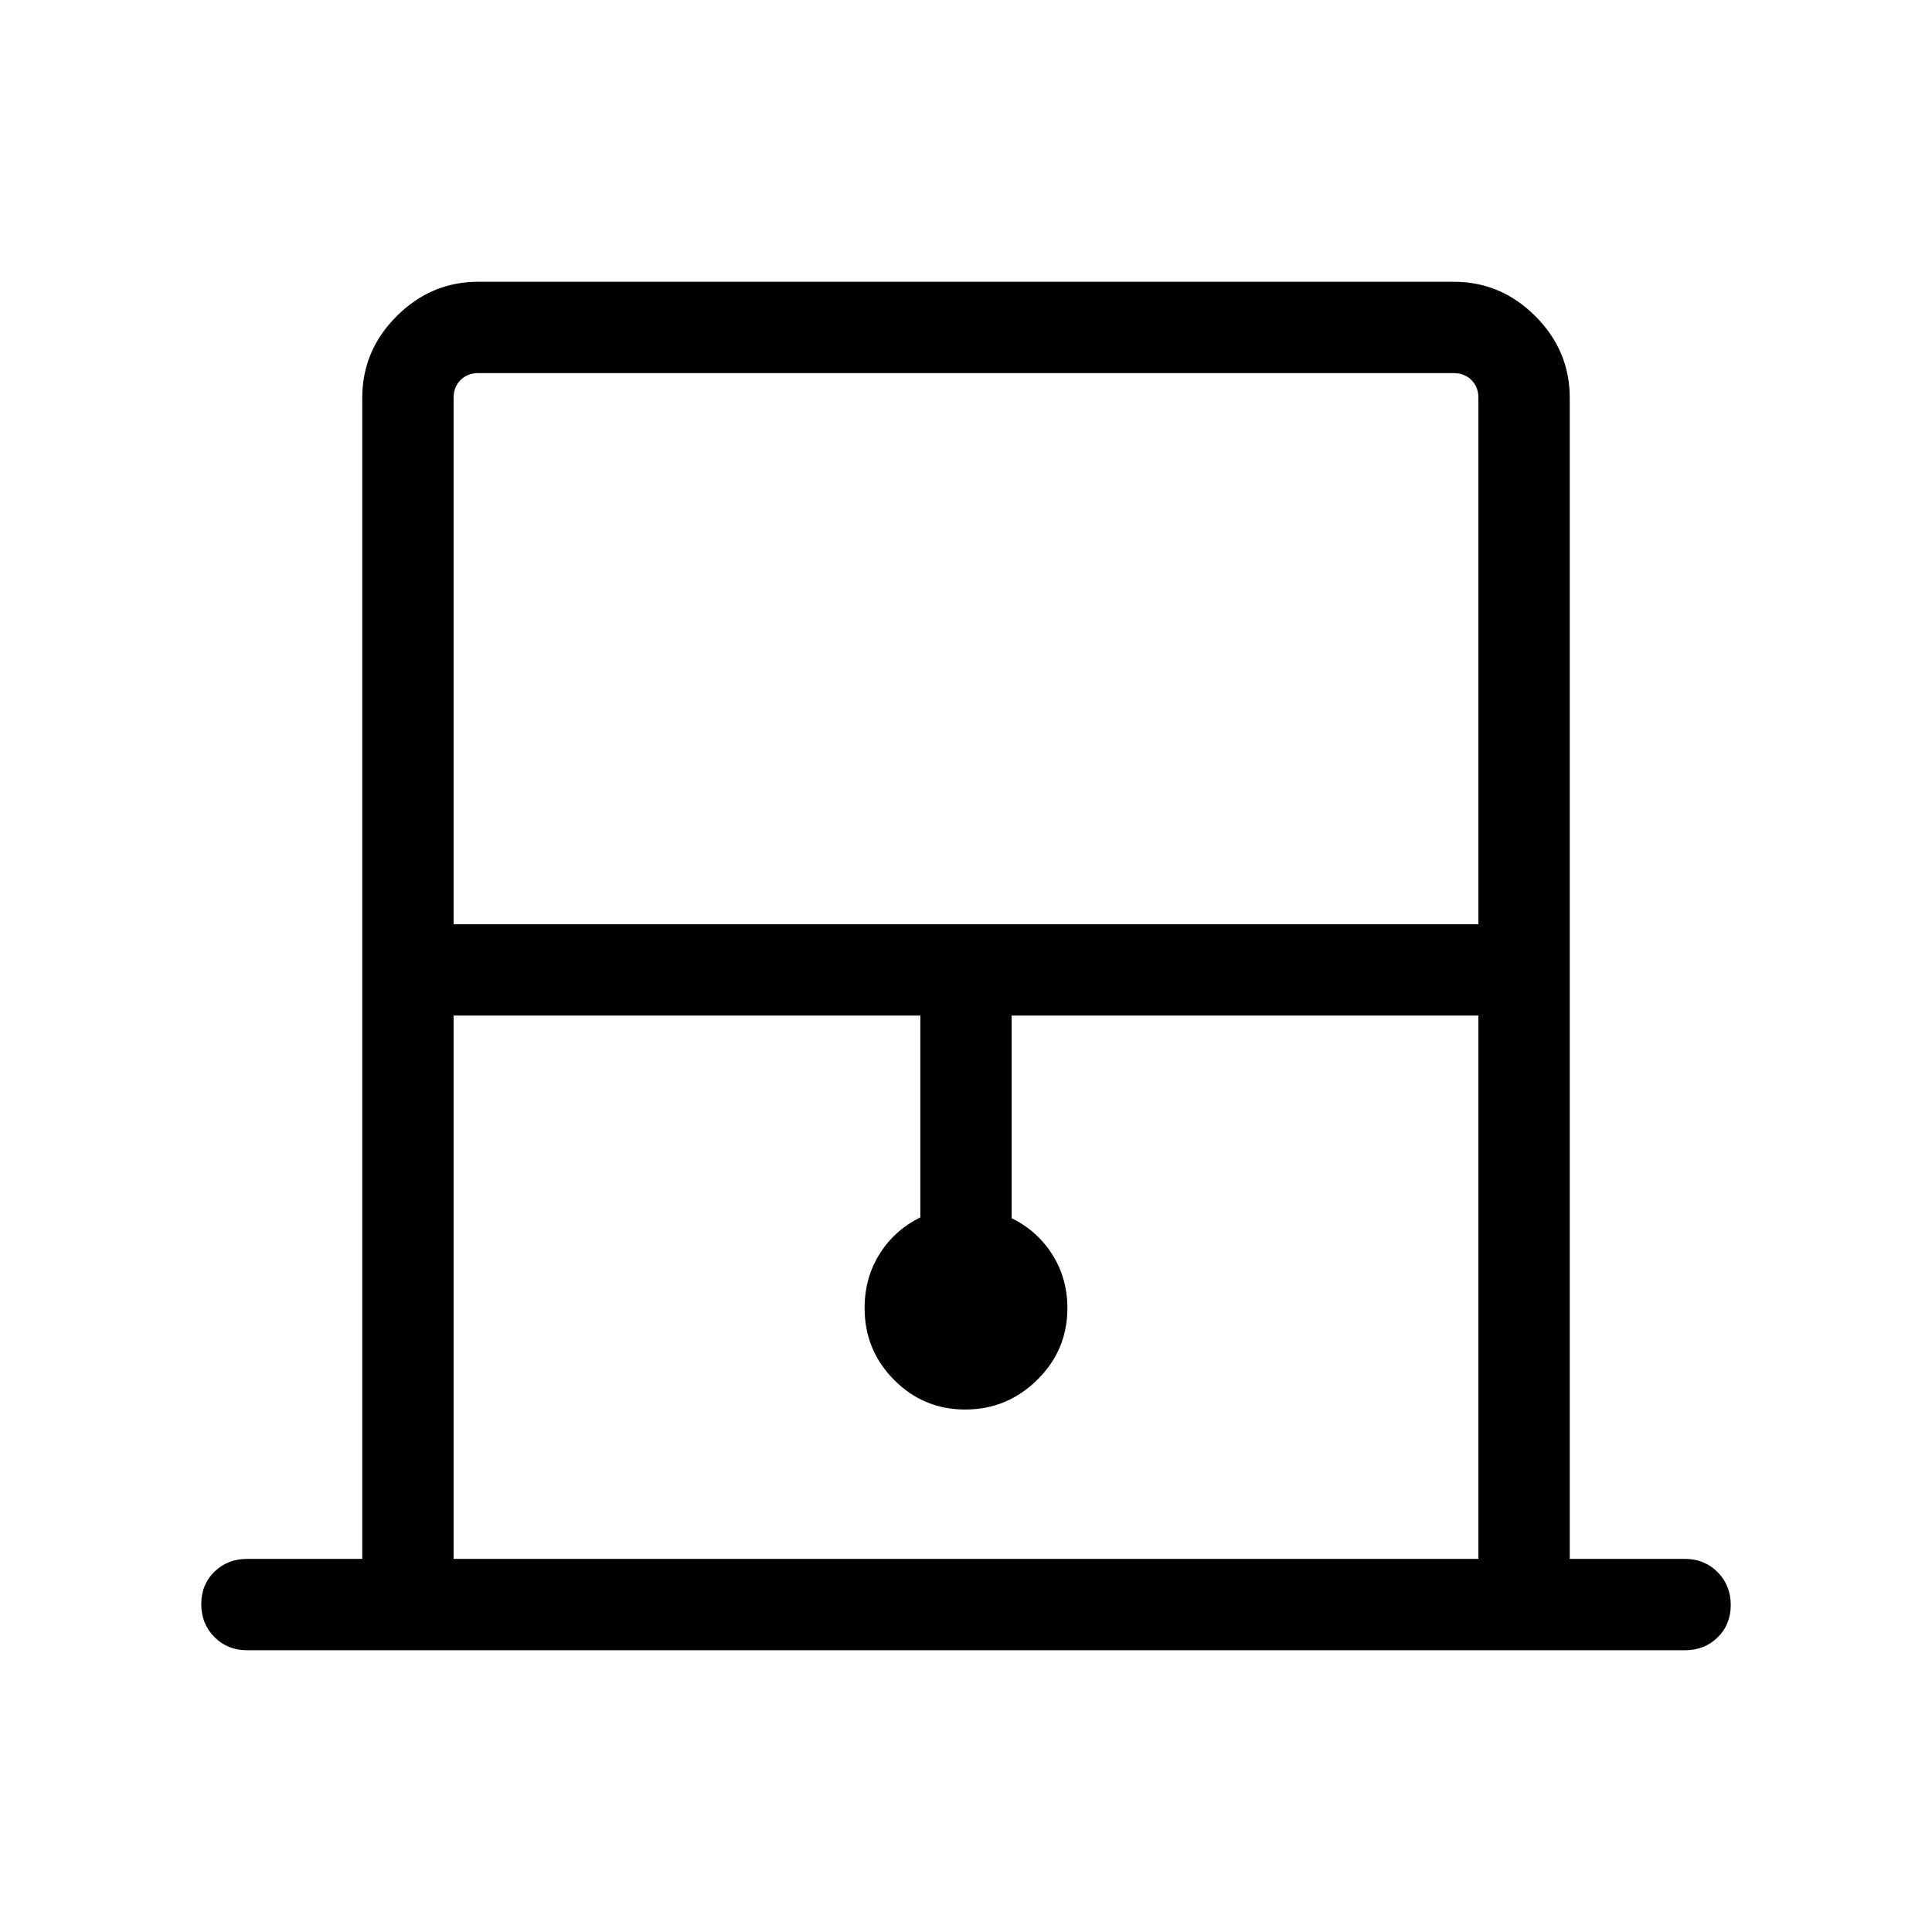 <svg xmlns="http://www.w3.org/2000/svg" height="48" viewBox="0 -960 960 960" width="48"><path d="M180.001-185.385v-576.921q0-23.5 17.097-40.596 17.096-17.097 40.596-17.097h484.612q23.5 0 40.596 17.097 17.097 17.096 17.097 40.596v576.921h57.308q9.644 0 16.168 6.58 6.524 6.58 6.524 16.307 0 9.728-6.524 16.112-6.524 6.385-16.168 6.385H122.693q-9.644 0-16.168-6.581-6.524-6.58-6.524-16.307 0-9.727 6.524-16.112 6.524-6.384 16.168-6.384h57.308Zm45.384-315.384h509.23v-261.537q0-5.385-3.462-8.847-3.462-3.462-8.847-3.462H237.694q-5.385 0-8.847 3.462-3.462 3.462-3.462 8.847v261.537Zm0 315.384h509.23v-270H502.692v100.693q12.846 6.342 20.269 18.182 7.423 11.84 7.423 26.51 0 20.873-14.979 35.629-14.978 14.755-35.768 14.755-20.791 0-35.406-14.755-14.615-14.756-14.615-35.629 0-15.029 7.423-26.879 7.423-11.851 20.269-18.197v-100.309H225.385v270Zm0-589.23h509.23-509.23Z"/></svg>